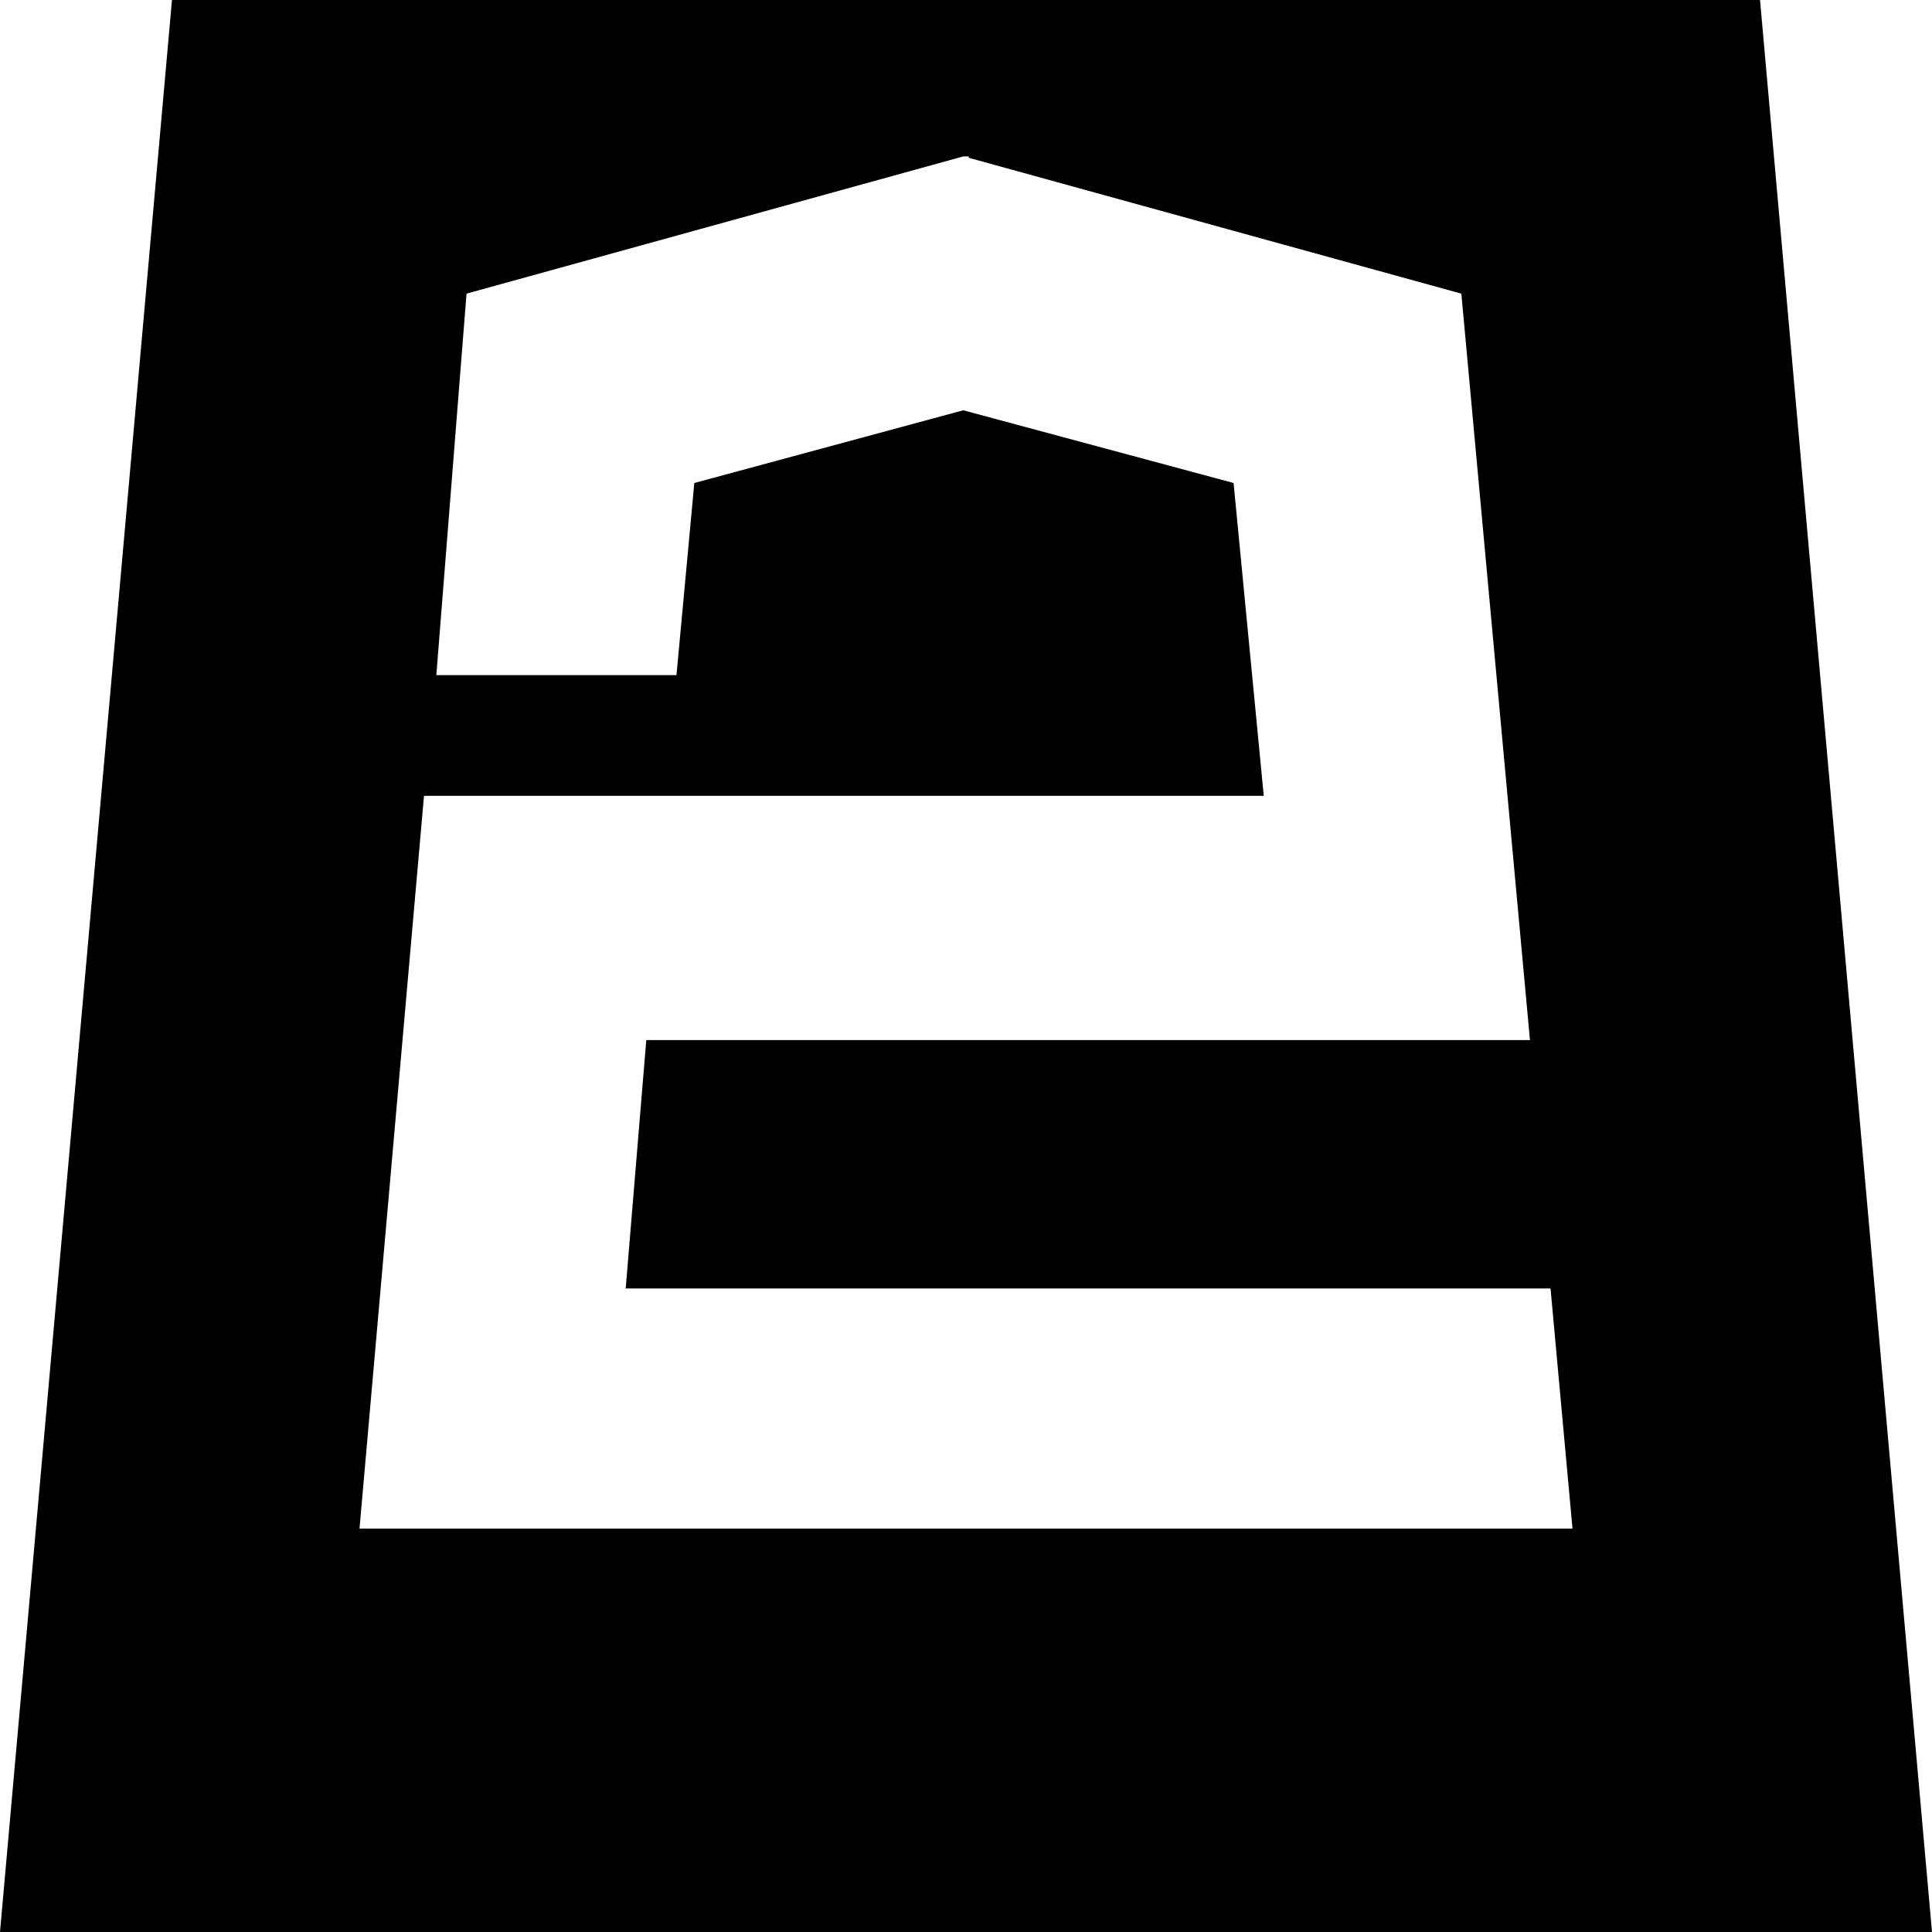 <svg width="64" height="64" viewBox="0 0 1408 1408" xmlns="http://www.w3.org/2000/svg"><path d="M1130 939l16 175H262l47-534h612l-22-228-197-53-196 53-13 140H318l22-278 362-100h4v1l359 99 50 544H471l-15 181h674zM0 1408h1408L1280-30 702-192 128-30z"/></svg>